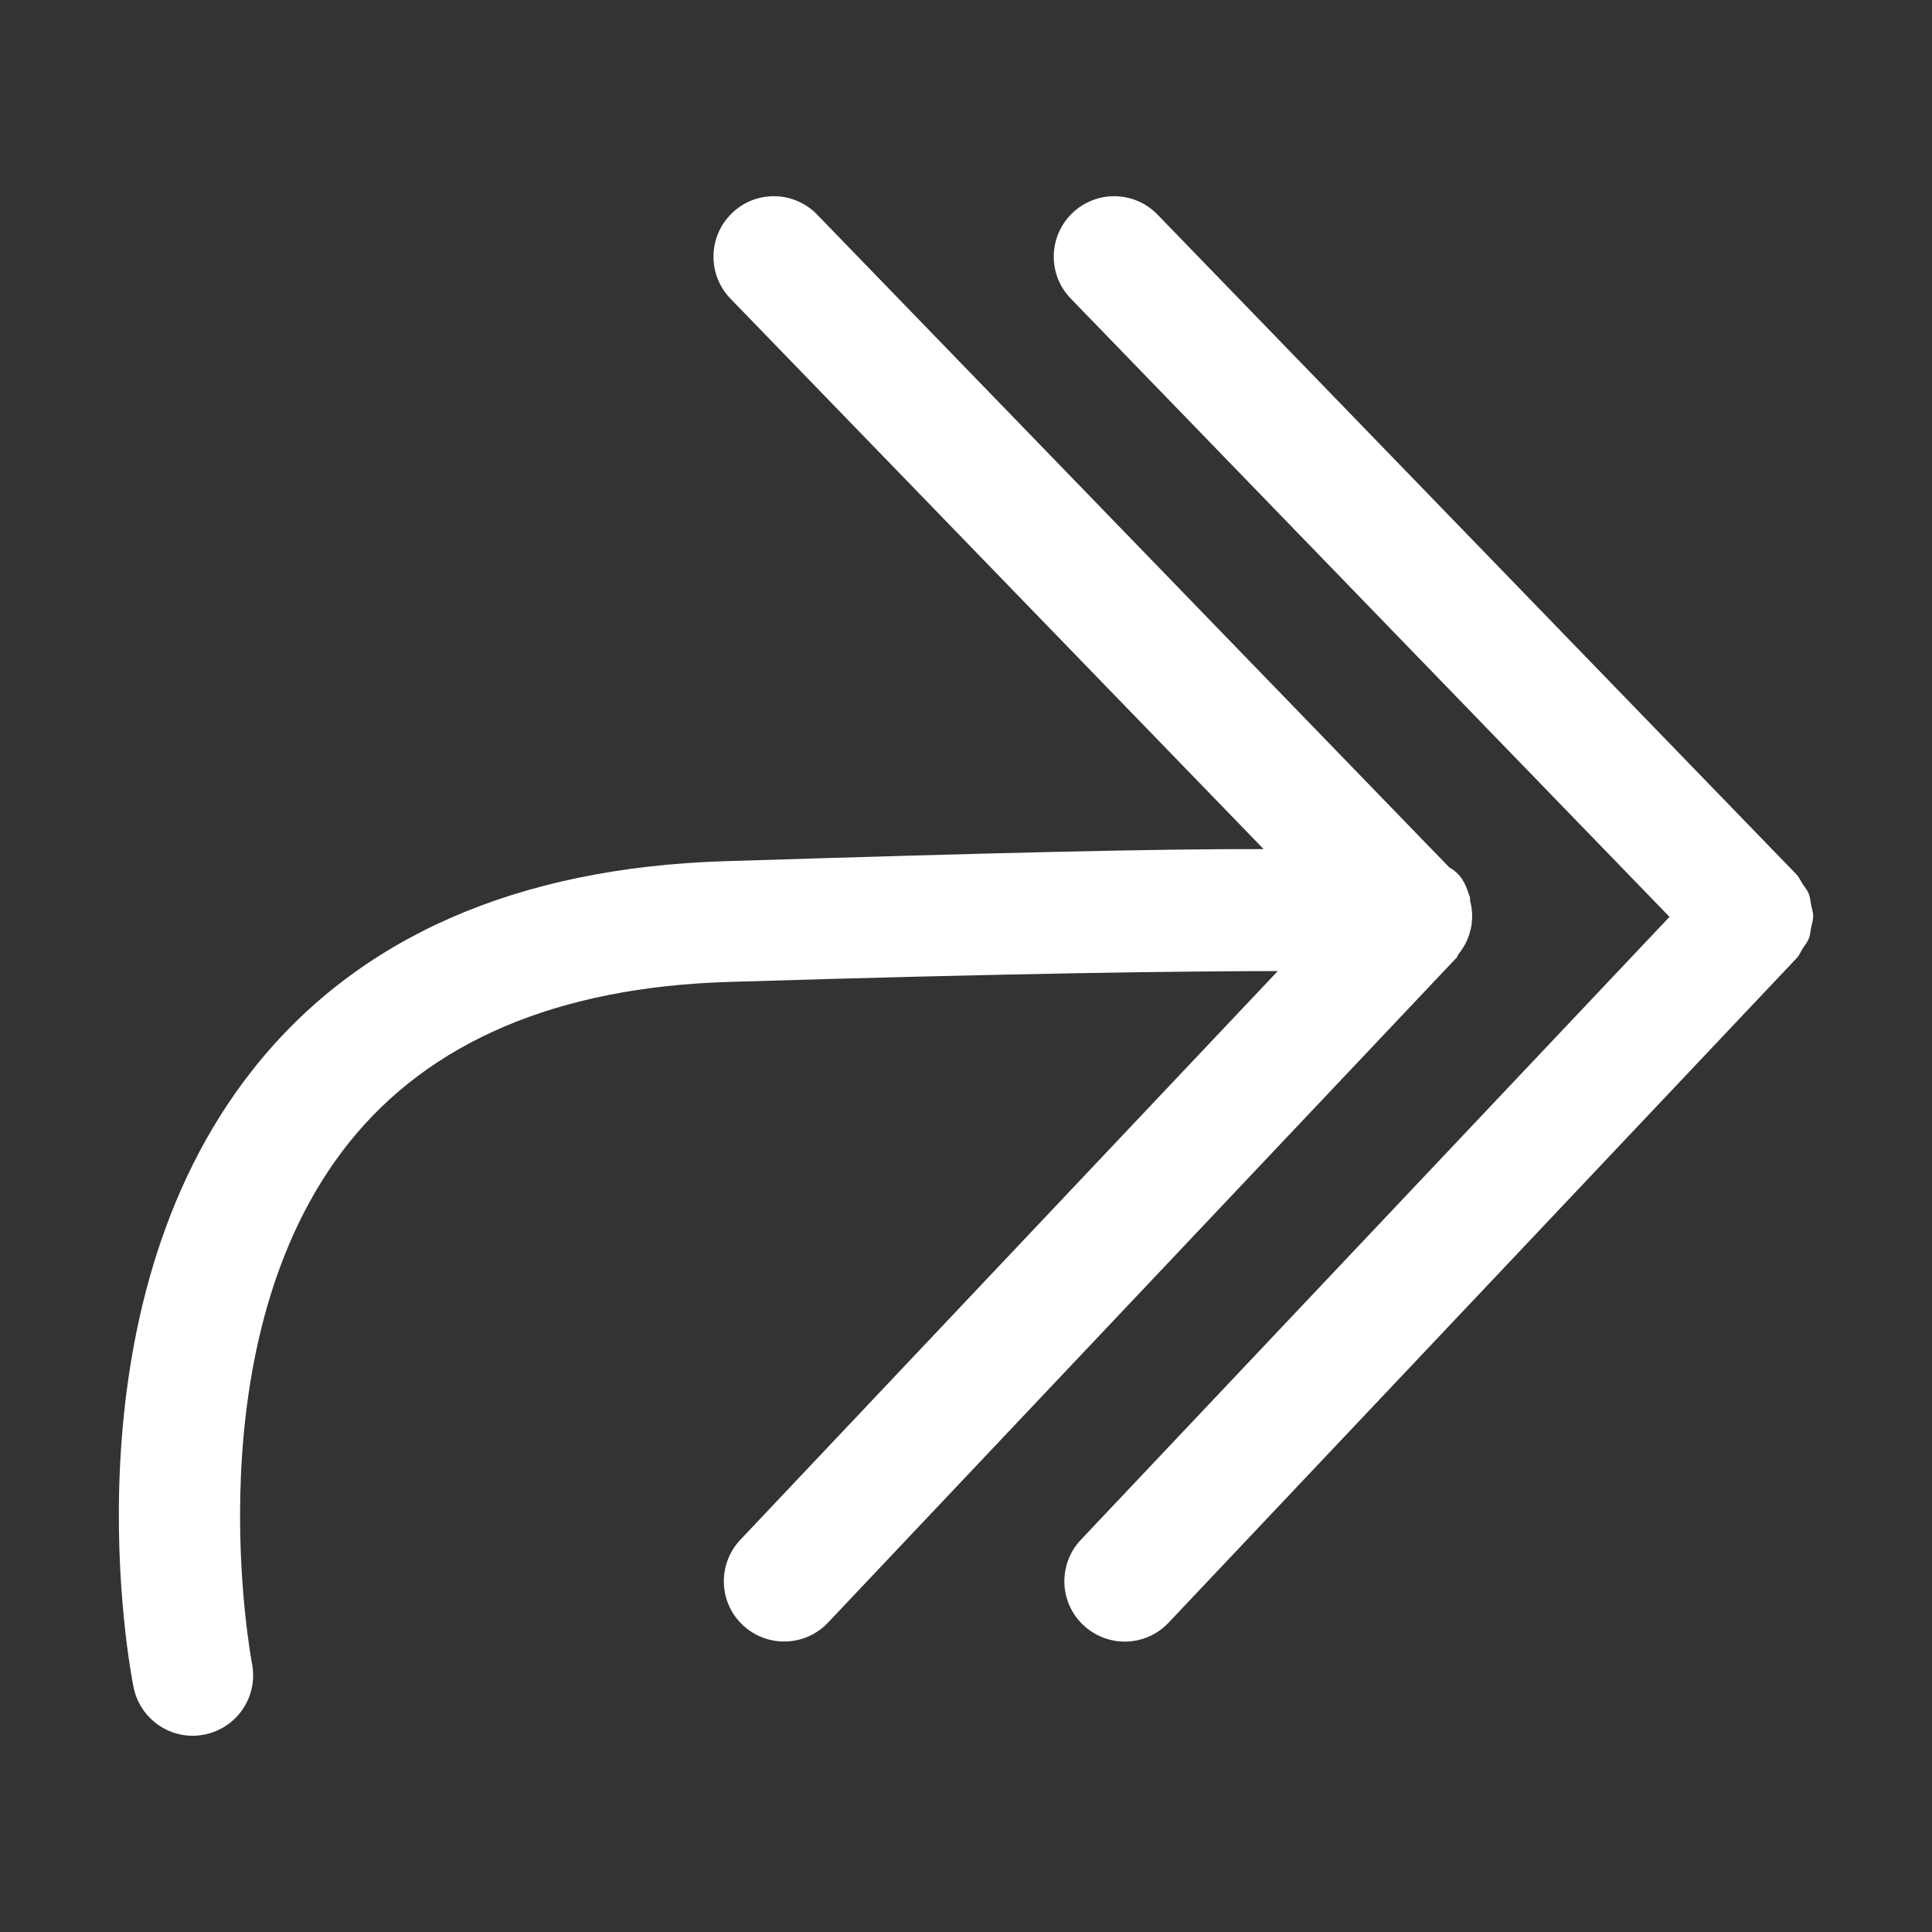 <?xml version="1.0" encoding="iso-8859-1"?>
<!-- Generator: Adobe Illustrator 15.1.0, SVG Export Plug-In . SVG Version: 6.00 Build 0)  -->
<!DOCTYPE svg PUBLIC "-//W3C//DTD SVG 1.1//EN" "http://www.w3.org/Graphics/SVG/1.1/DTD/svg11.dtd">
<svg version="1.1" id="Layer_1" xmlns="http://www.w3.org/2000/svg" xmlns:xlink="http://www.w3.org/1999/xlink" x="0px" y="0px"
	 width="16px" height="16px" viewBox="0 0 16 16" style="enable-background:new 0 0 16 16;" xml:space="preserve">
<rect x="0" y="0" width="16" height="16" fill="#333333" stroke="none"/>
<g>
	<path style="fill:#FFFFFF;" d="M12.079,7.901c0.043-0.053,0.074-0.111,0.092-0.174c0.007-0.022,0.011-0.042,0.015-0.064
		c0.01-0.068,0.007-0.135-0.011-0.202c-0.002-0.009,0.002-0.019-0.001-0.028c-0.003-0.007-0.005-0.014-0.007-0.021
		c-0.001-0.002-0.002-0.005-0.003-0.007c-0.03-0.091-0.063-0.165-0.161-0.221L6.768,1.778c-0.193-0.2-0.51-0.204-0.707-0.012
		C5.863,1.958,5.857,2.275,6.049,2.473l4.416,4.559c-0.896-0.003-2.281,0.032-4.461,0.1C4.277,7.185,2.964,7.763,2.101,8.849
		c-1.596,2.008-1.021,4.997-0.995,5.124c0.048,0.237,0.256,0.402,0.489,0.402c0.032,0,0.065-0.004,0.099-0.01
		c0.271-0.055,0.446-0.317,0.393-0.588C2.082,13.75,1.58,11.108,2.887,9.467c0.671-0.842,1.73-1.292,3.147-1.335
		c2.403-0.074,3.792-0.089,4.548-0.09l-4.451,4.71c-0.189,0.2-0.181,0.517,0.02,0.706c0.201,0.189,0.517,0.181,0.707-0.021
		l5.204-5.505C12.071,7.923,12.071,7.91,12.079,7.901z"/>
	<path style="fill:#FFFFFF;" d="M14.98,7.773c0.012-0.029,0.013-0.061,0.019-0.091c0.007-0.032,0.017-0.064,0.017-0.097
		c0-0.029-0.01-0.057-0.016-0.085c-0.006-0.035-0.009-0.069-0.022-0.102c-0.012-0.028-0.032-0.051-0.049-0.077
		c-0.018-0.027-0.029-0.056-0.052-0.08l-5.29-5.463c-0.193-0.2-0.509-0.204-0.708-0.012C8.681,1.958,8.675,2.275,8.868,2.473
		l4.958,5.12l-4.875,5.159c-0.189,0.2-0.181,0.517,0.02,0.706c0.097,0.091,0.221,0.137,0.344,0.137c0.133,0,0.265-0.053,0.363-0.157
		l5.203-5.505c0.021-0.023,0.031-0.051,0.048-0.077C14.946,7.828,14.968,7.803,14.98,7.773z"/>
</g>
</svg>

